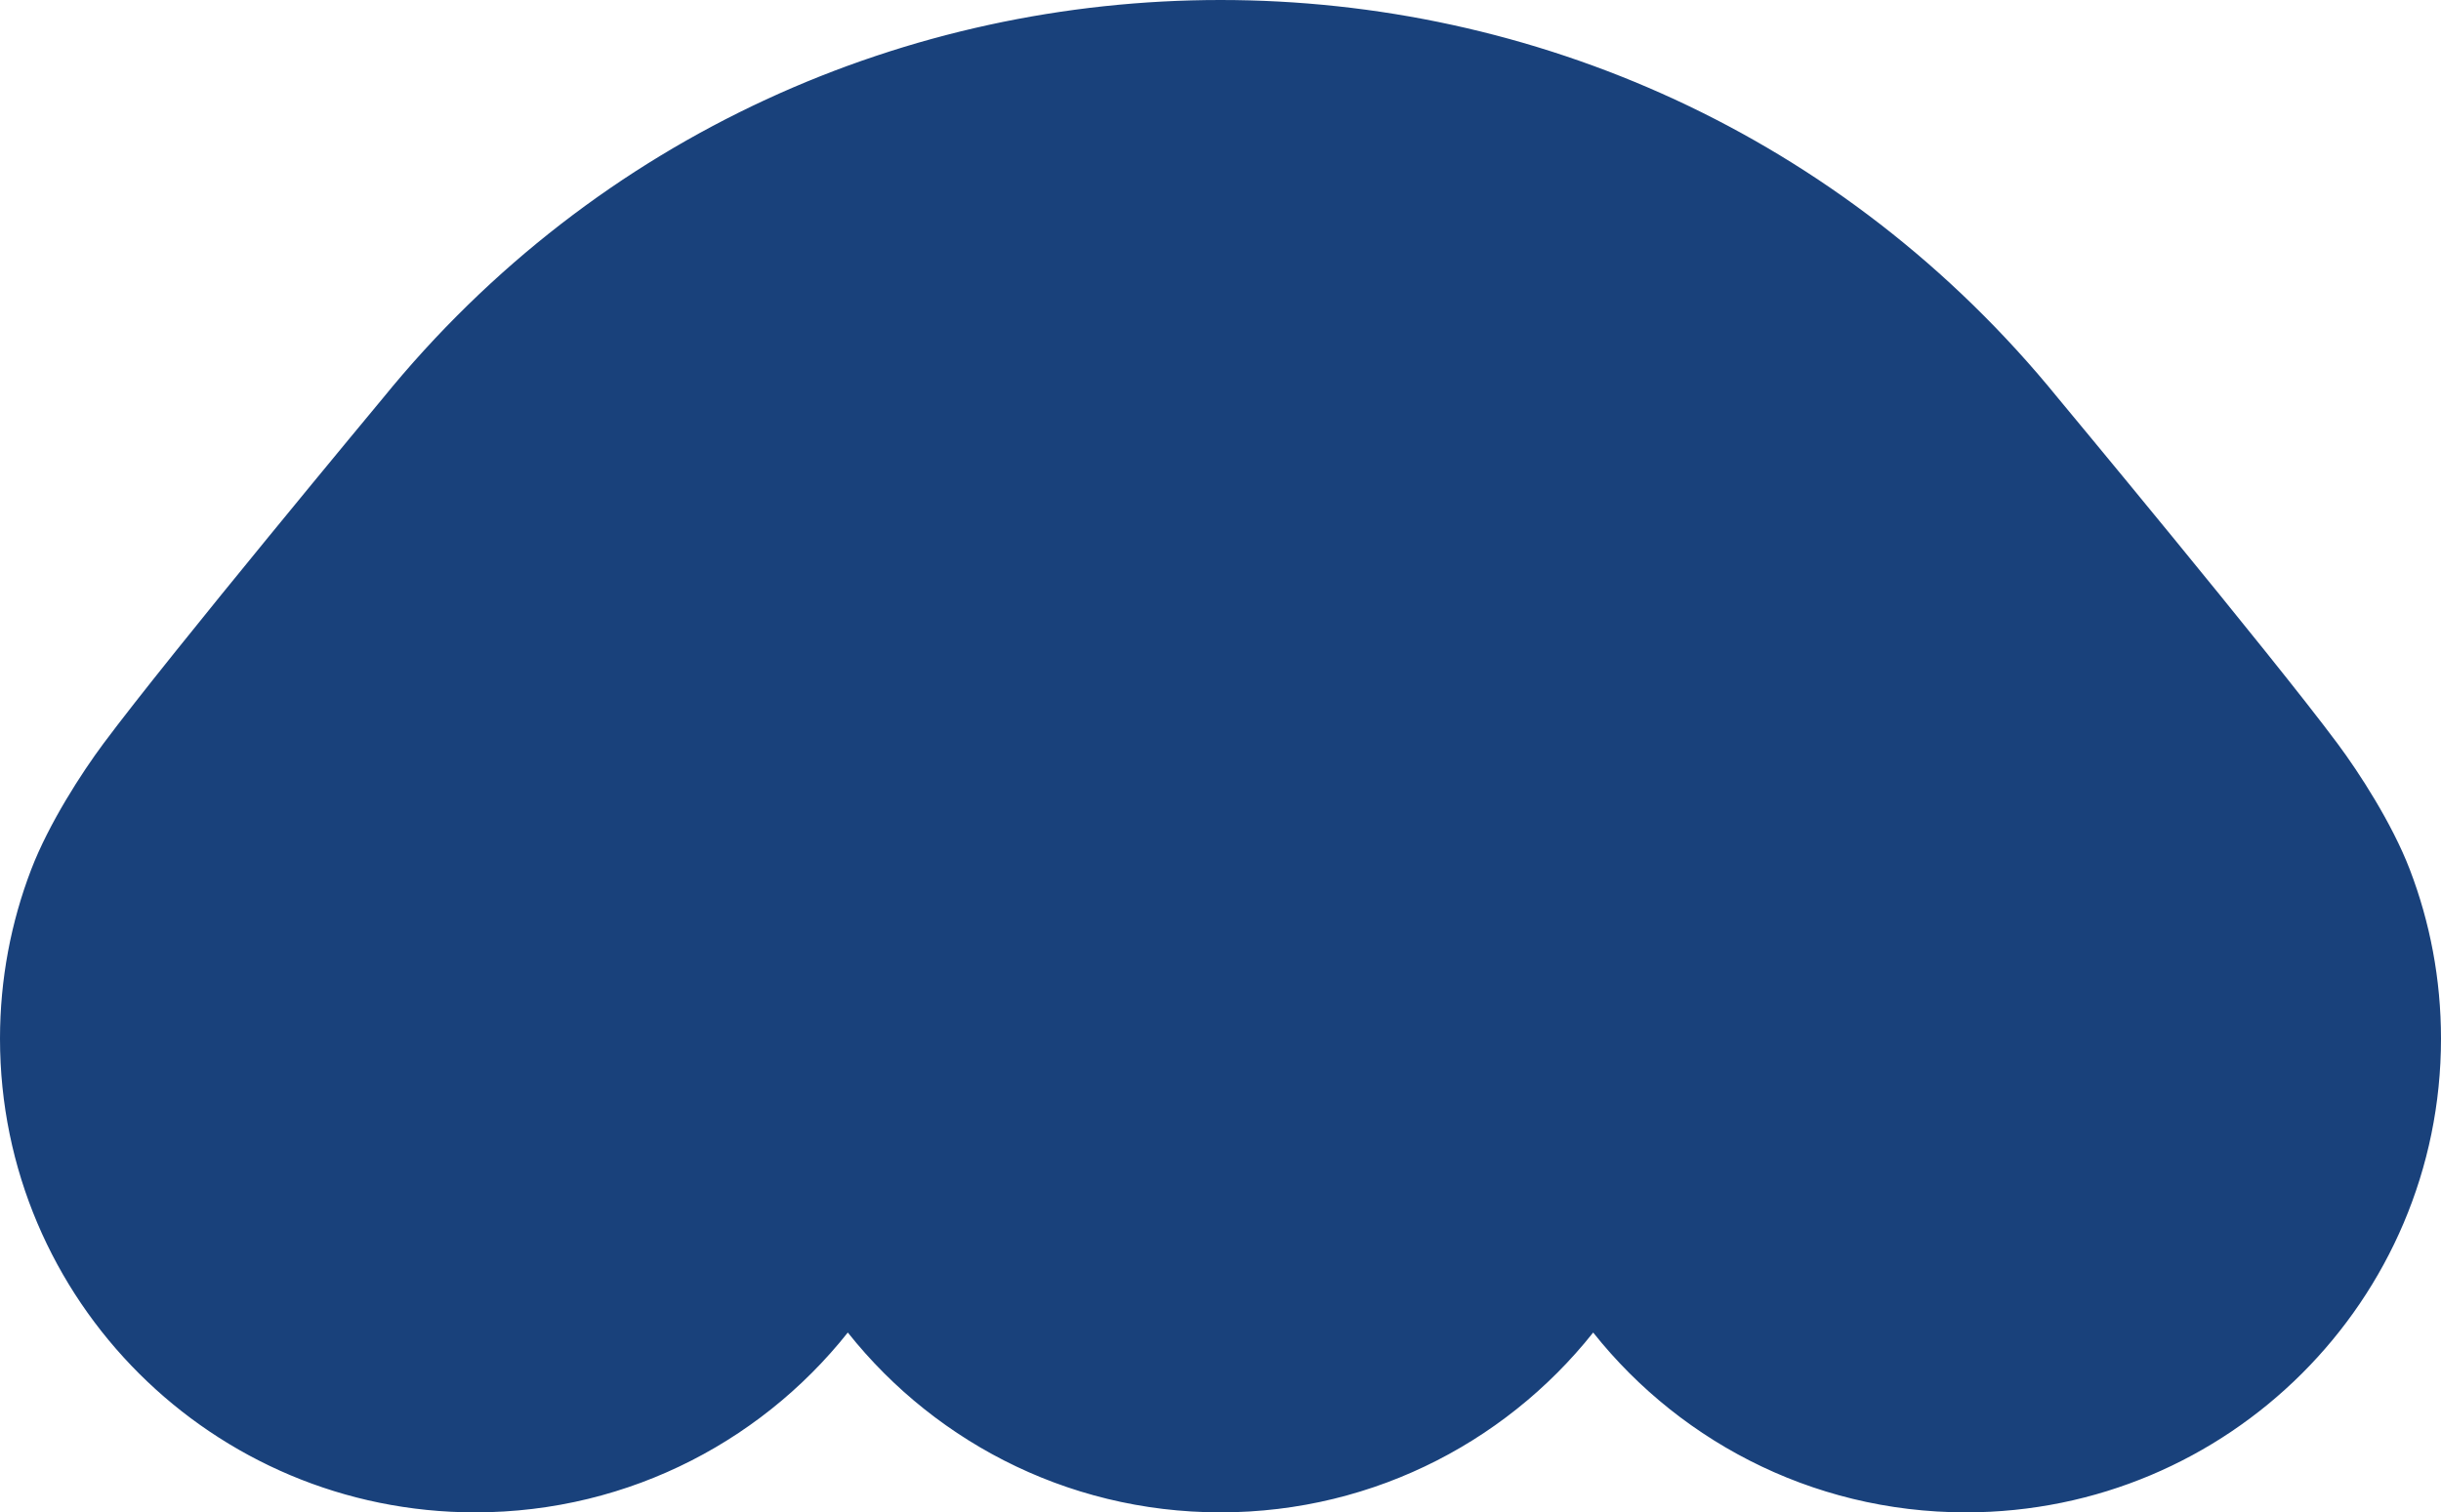 <svg width="476" height="295" viewBox="0 0 476 295" fill="none" xmlns="http://www.w3.org/2000/svg">
<path d="M7.949 170.329C11.312 161.557 17.63 151.804 21.78 146.228C34.691 128.88 76.183 78.966 76.183 78.966C117.85 27.656 177.923 2 237.996 2C298.07 2 358.146 27.656 399.814 78.969C399.814 78.969 441.309 128.884 454.216 146.232C458.366 151.808 464.688 161.557 468.051 170.329C471.893 180.354 474 191.234 474 202.603C474 252.528 433.413 293 383.346 293C353.603 293 327.201 278.716 310.673 256.649C294.142 278.713 267.743 293 238 293C208.257 293 181.858 278.716 165.327 256.649C148.795 278.713 122.397 293 92.654 293C42.587 293 2 252.528 2 202.603C2 191.234 4.107 180.354 7.949 170.329Z" fill="#19417B" stroke="#19417B" stroke-width="4" stroke-miterlimit="10" stroke-linecap="round"/>
</svg>
